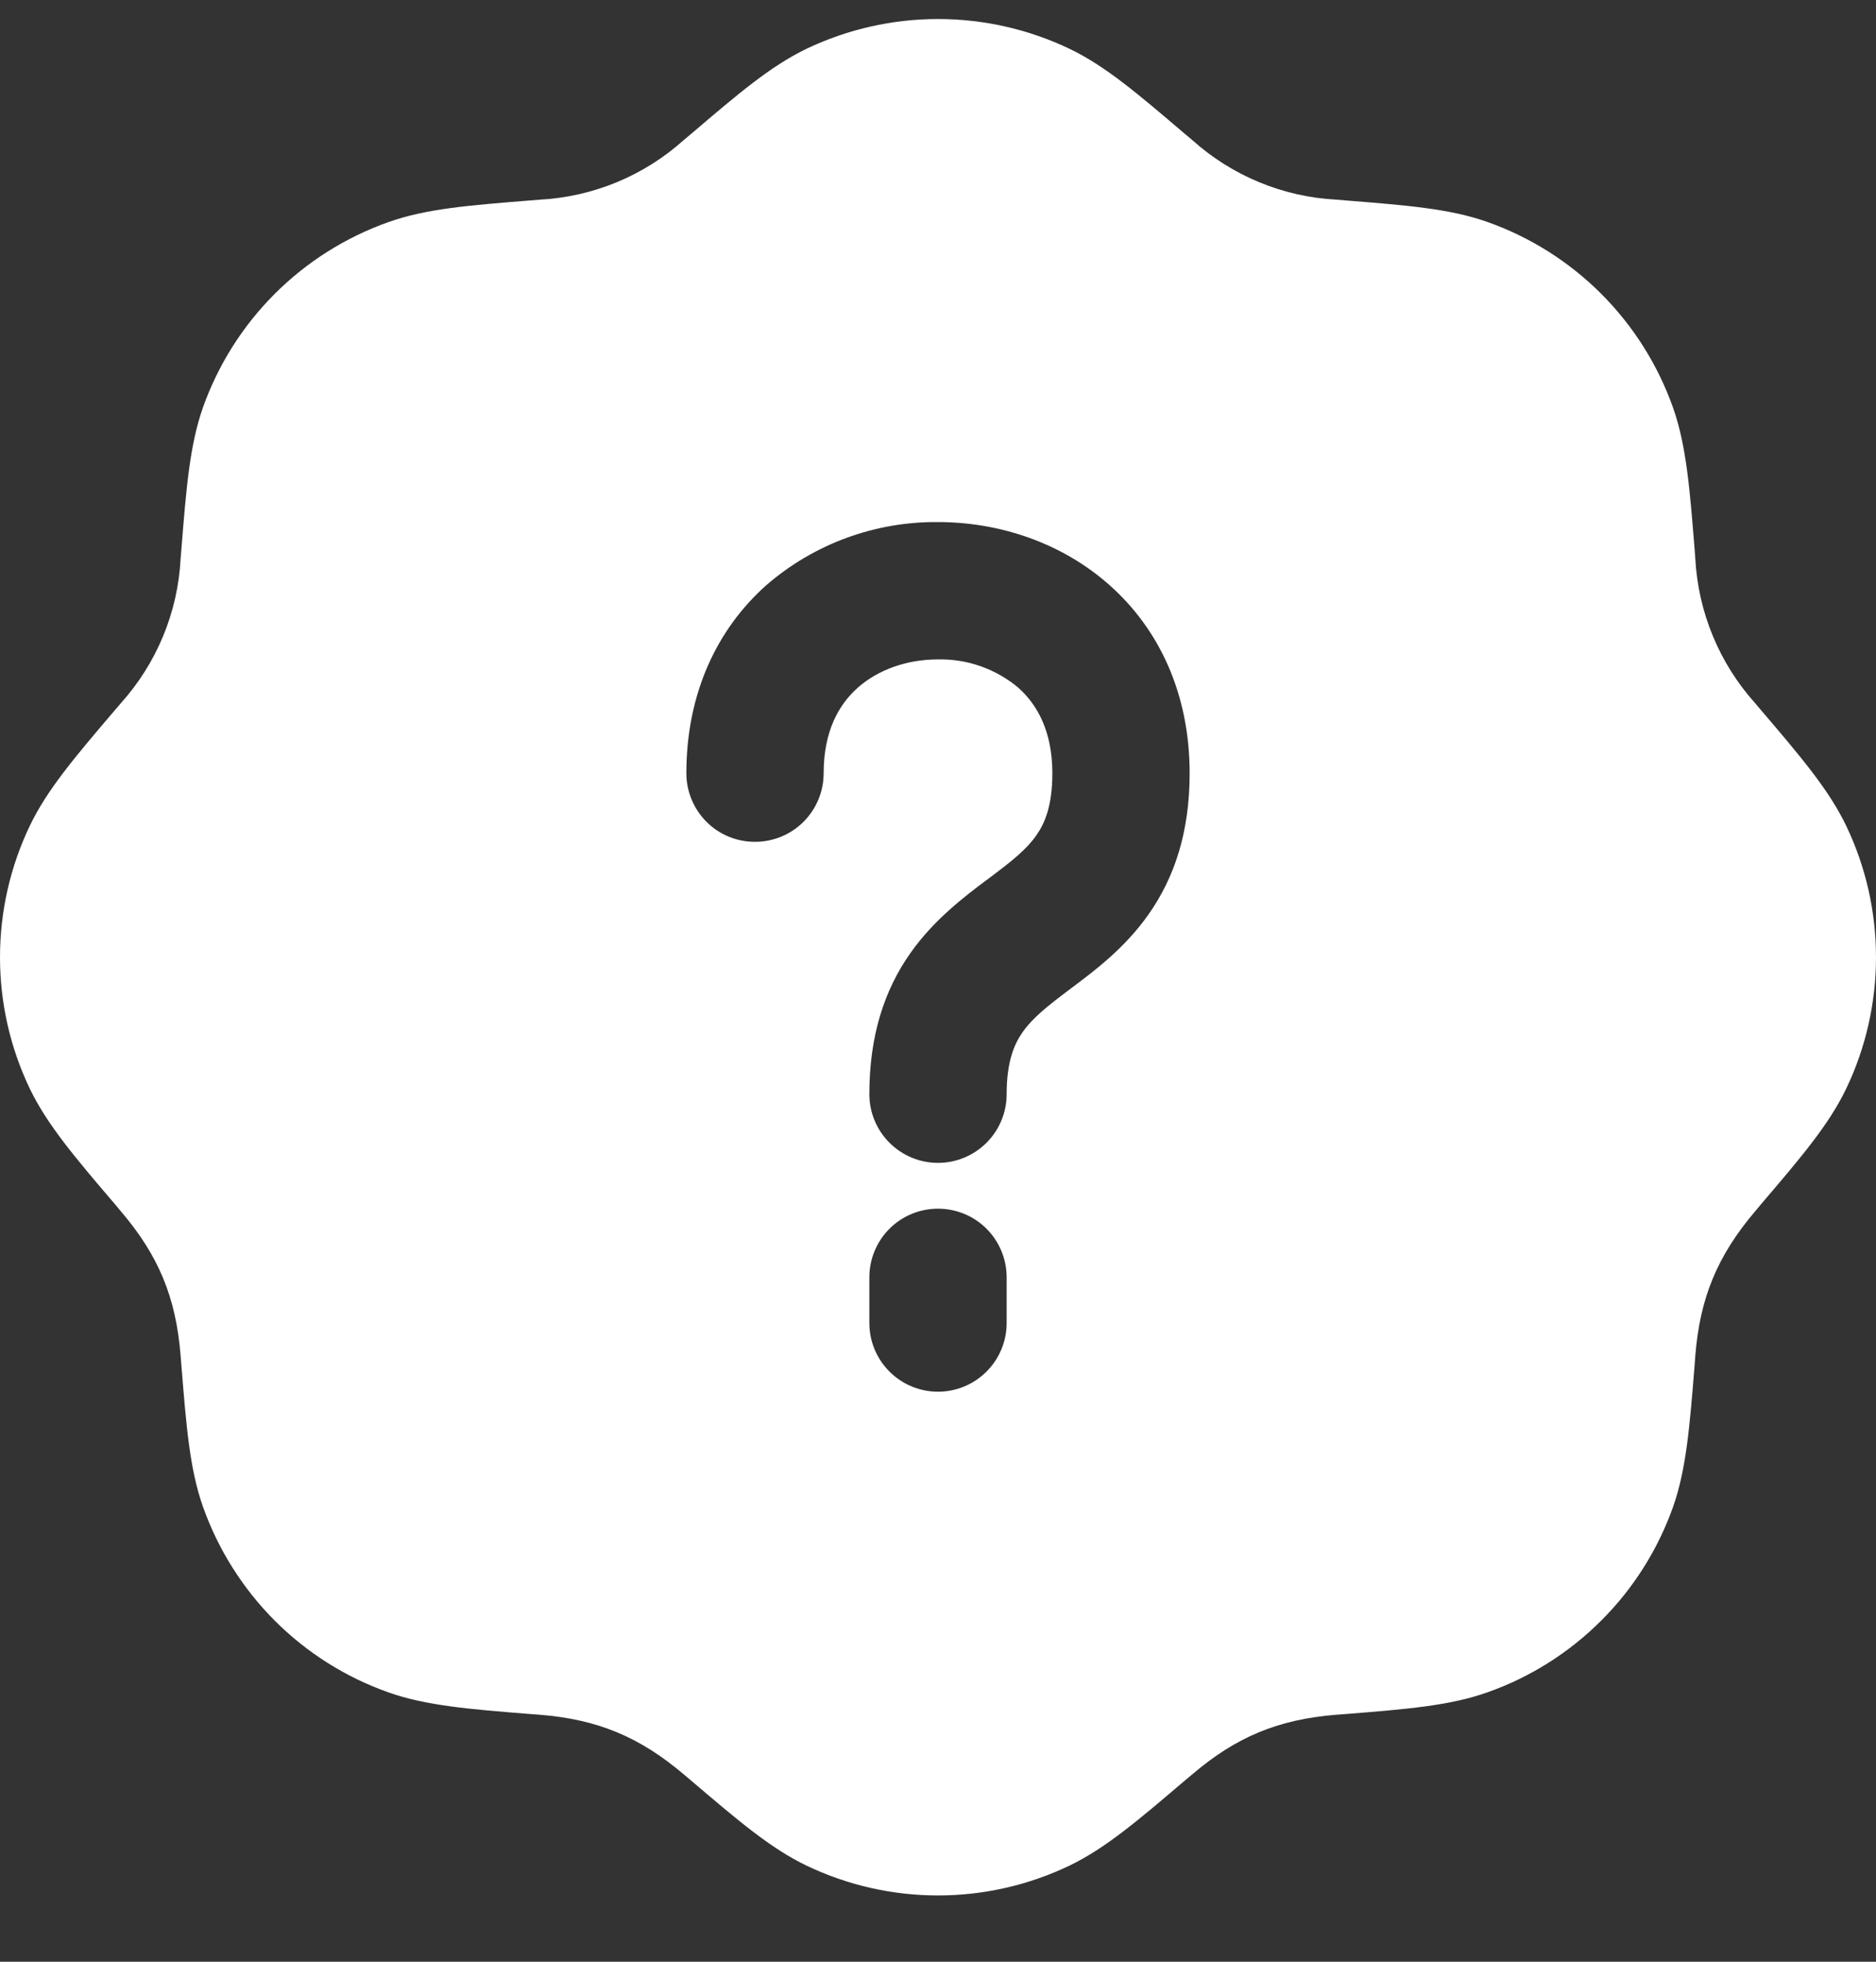 <svg width="22" height="23" viewBox="0 0 22 23" fill="none" xmlns="http://www.w3.org/2000/svg">
<rect x="0" y="0" width="22" height="23" fill="#333333" stroke="none"/>
<path d="M12.54 0.571C12.059 0.342 11.533 0.223 11 0.223C10.467 0.223 9.941 0.342 9.46 0.571C9.037 0.774 8.65 1.105 8.108 1.567L8.023 1.638C7.555 2.06 6.957 2.308 6.327 2.341L6.218 2.35C5.508 2.407 5 2.446 4.558 2.603C4.055 2.781 3.599 3.068 3.222 3.445C2.845 3.822 2.557 4.278 2.379 4.78C2.224 5.223 2.184 5.73 2.127 6.441L2.118 6.55C2.086 7.179 1.837 7.778 1.416 8.246L1.345 8.329C0.882 8.872 0.551 9.26 0.349 9.683C0.119 10.164 0 10.69 0 11.223C0 11.756 0.119 12.282 0.349 12.763C0.552 13.185 0.882 13.573 1.345 14.115L1.416 14.2C1.856 14.715 2.064 15.207 2.118 15.895L2.127 16.005C2.184 16.715 2.224 17.223 2.38 17.665C2.558 18.167 2.846 18.624 3.222 19.001C3.599 19.378 4.055 19.666 4.558 19.843C5 19.999 5.508 20.039 6.218 20.096L6.327 20.104C7.002 20.158 7.497 20.36 8.023 20.807L8.107 20.878C8.65 21.34 9.037 21.672 9.46 21.874C9.941 22.104 10.467 22.223 11 22.223C11.533 22.223 12.059 22.104 12.54 21.874C12.963 21.671 13.35 21.34 13.892 20.878L13.977 20.807C14.492 20.367 14.985 20.159 15.673 20.104L15.782 20.096C16.492 20.039 17 19.999 17.442 19.842C17.945 19.665 18.401 19.377 18.778 19C19.155 18.624 19.443 18.167 19.621 17.665C19.776 17.223 19.816 16.715 19.873 16.005L19.881 15.895C19.935 15.22 20.137 14.726 20.584 14.2L20.655 14.115C21.118 13.573 21.449 13.185 21.651 12.763C21.881 12.282 22 11.756 22 11.223C22 10.69 21.881 10.164 21.651 9.683C21.448 9.26 21.118 8.872 20.655 8.33L20.584 8.246C20.163 7.778 19.915 7.179 19.881 6.55L19.873 6.441C19.816 5.73 19.776 5.223 19.62 4.78C19.442 4.278 19.154 3.821 18.778 3.445C18.401 3.068 17.945 2.78 17.442 2.602C17 2.446 16.492 2.407 15.782 2.35L15.673 2.341C15.043 2.308 14.445 2.06 13.977 1.638L13.892 1.567C13.35 1.105 12.963 0.773 12.54 0.571ZM11 14.171C11.213 14.171 11.418 14.255 11.569 14.406C11.72 14.557 11.805 14.762 11.805 14.976V15.512C11.805 15.726 11.72 15.93 11.569 16.081C11.418 16.232 11.213 16.317 11 16.317C10.787 16.317 10.582 16.232 10.431 16.081C10.28 15.93 10.195 15.726 10.195 15.512V14.976C10.195 14.762 10.28 14.557 10.431 14.406C10.582 14.255 10.787 14.171 11 14.171ZM13.009 6.858C13.593 7.375 13.951 8.133 13.951 9.066C13.951 9.752 13.775 10.287 13.468 10.722C13.194 11.113 12.837 11.38 12.585 11.569L12.556 11.591C12.274 11.803 12.11 11.934 11.994 12.099C11.897 12.236 11.805 12.44 11.805 12.829C11.805 13.043 11.72 13.247 11.569 13.398C11.418 13.549 11.213 13.634 11 13.634C10.787 13.634 10.582 13.549 10.431 13.398C10.28 13.247 10.195 13.043 10.195 12.829C10.195 12.142 10.371 11.606 10.678 11.172C10.953 10.782 11.309 10.514 11.561 10.324L11.59 10.303C11.873 10.091 12.037 9.96 12.153 9.794C12.249 9.658 12.341 9.454 12.341 9.066C12.341 8.572 12.163 8.261 11.942 8.063C11.678 7.842 11.344 7.724 11 7.731C10.635 7.731 10.295 7.853 10.059 8.063C9.837 8.26 9.659 8.572 9.659 9.066C9.659 9.279 9.574 9.484 9.423 9.635C9.272 9.786 9.067 9.87 8.854 9.87C8.64 9.87 8.435 9.786 8.285 9.635C8.134 9.484 8.049 9.279 8.049 9.066C8.049 8.133 8.407 7.375 8.99 6.858C9.548 6.376 10.263 6.114 11 6.121C11.708 6.121 12.441 6.355 13.009 6.858Z" fill="white"/>
</svg>
